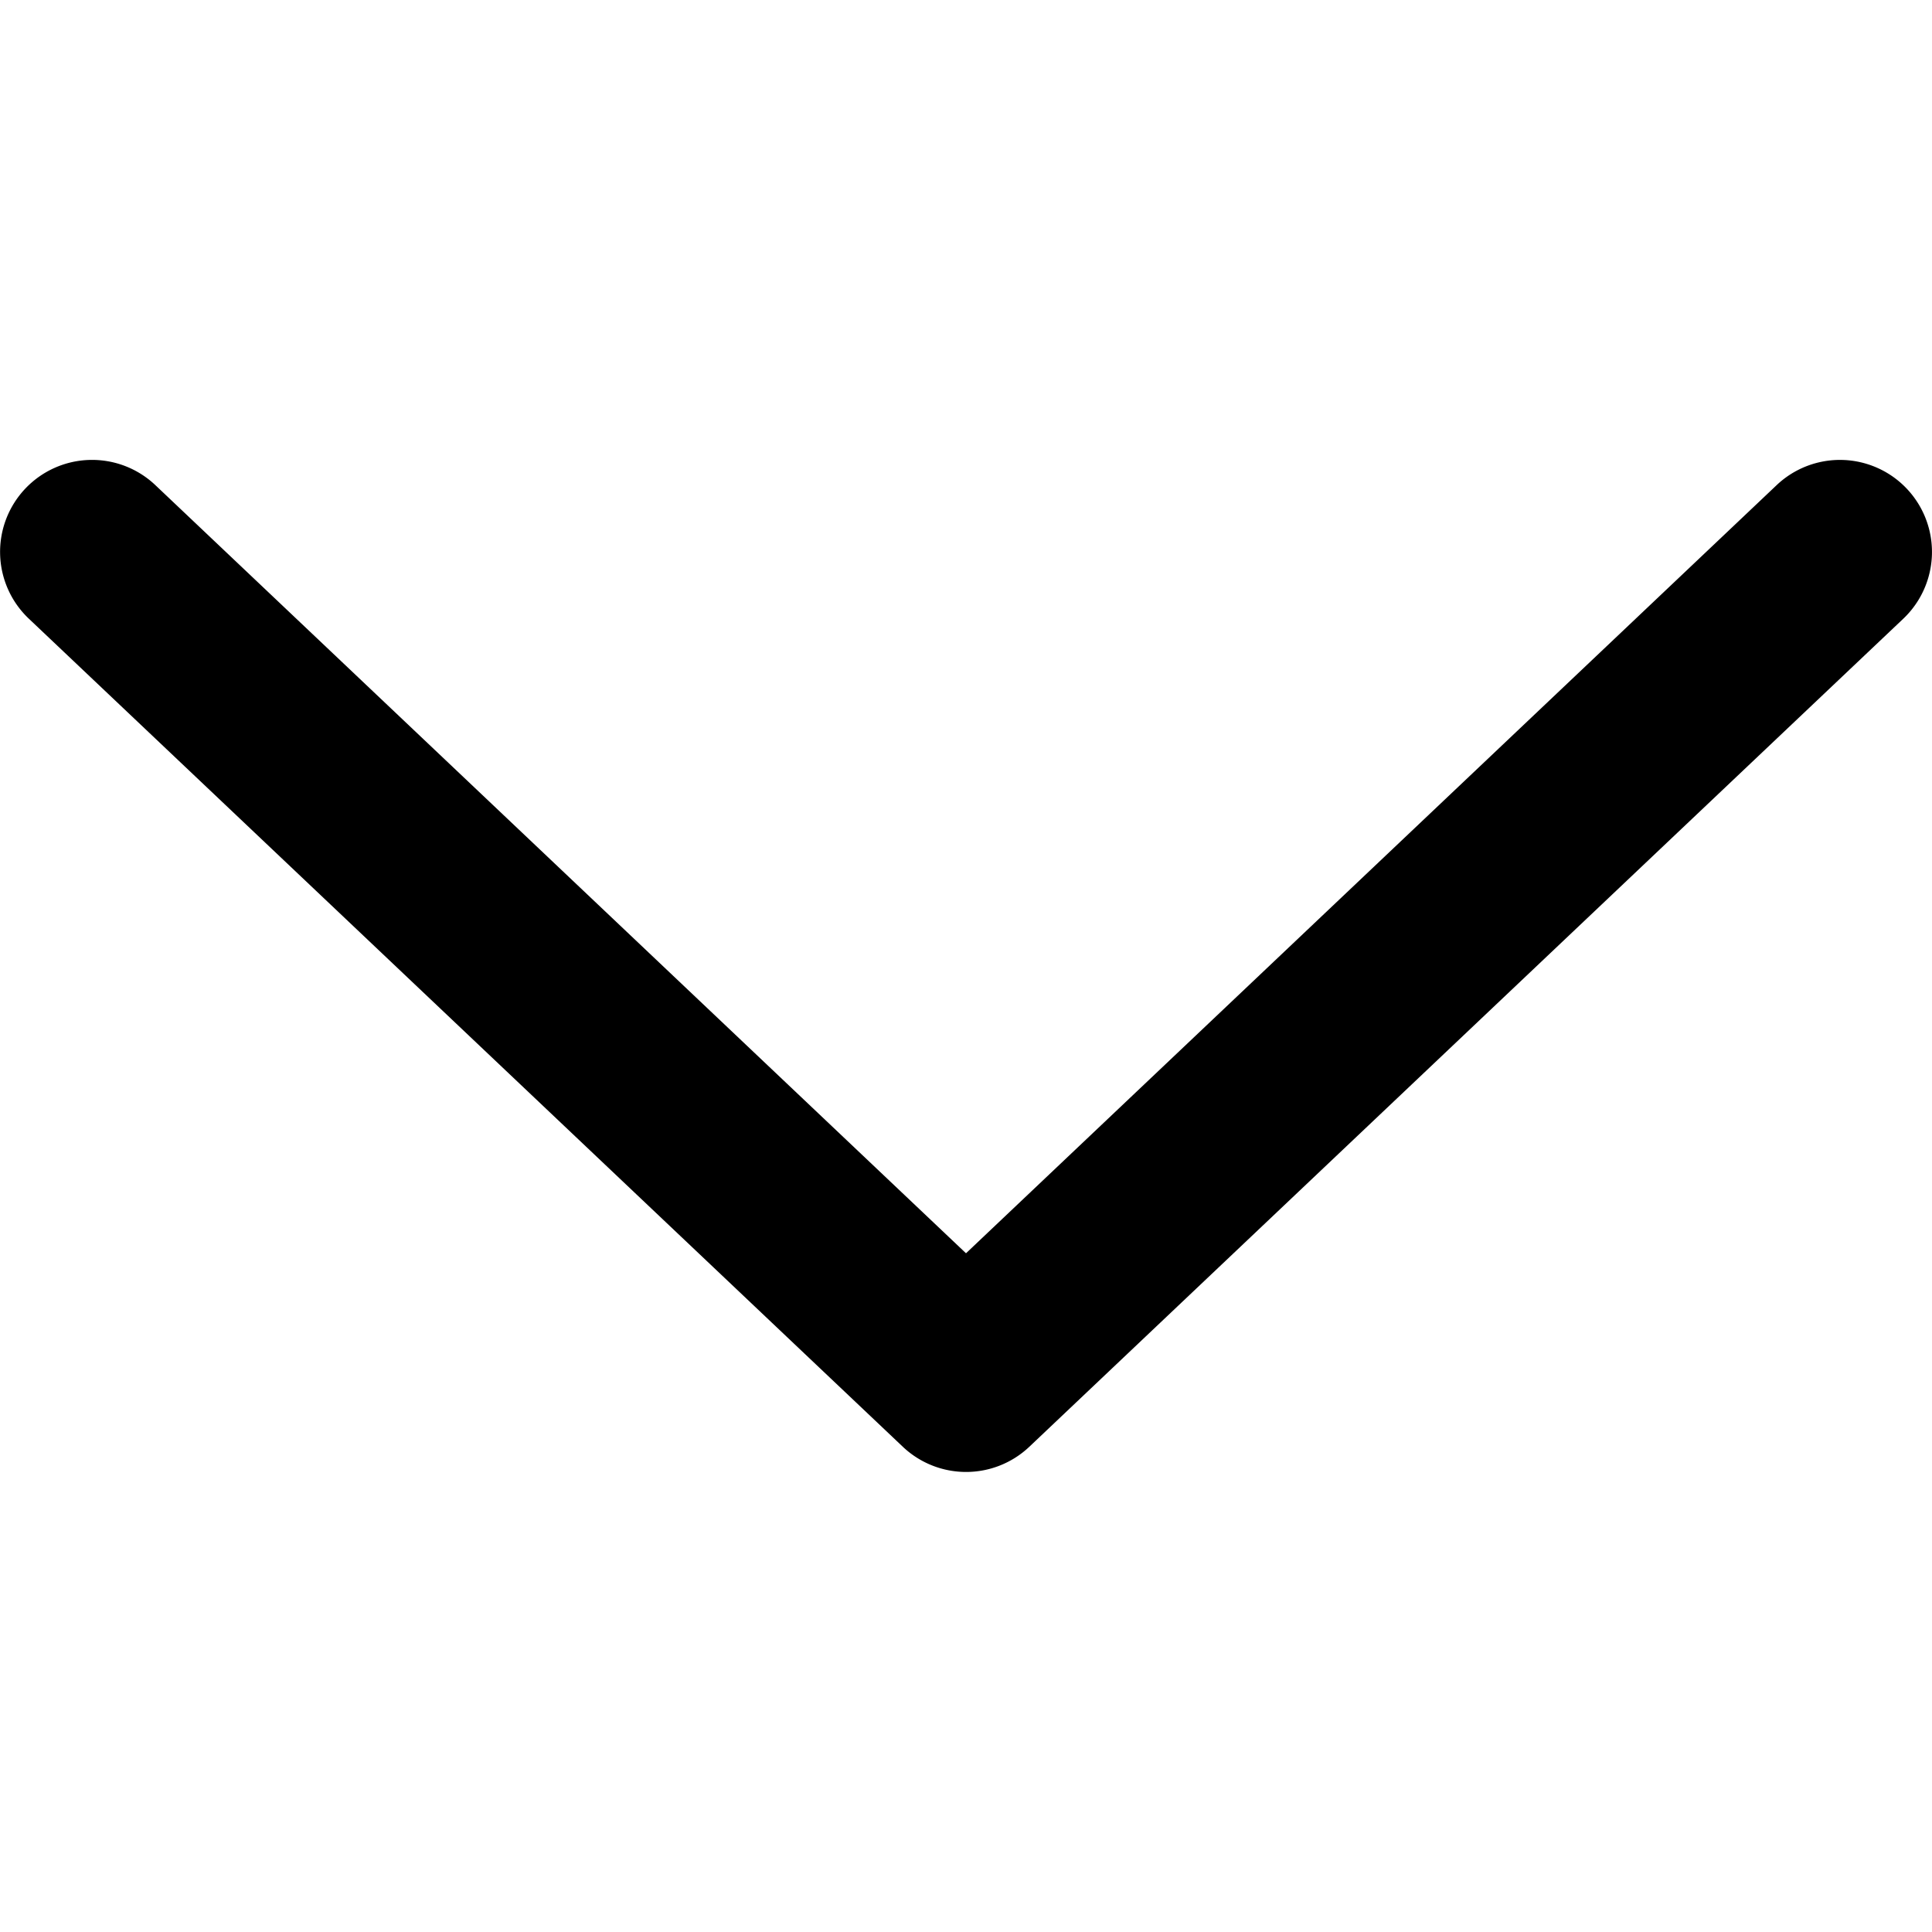 <svg xmlns="http://www.w3.org/2000/svg" xmlns:xlink="http://www.w3.org/1999/xlink" width="13" height="13" viewBox="0 0 13 13">
  <defs>
    <clipPath id="clip-path">
      <rect id="Rectangle_20" data-name="Rectangle 20" width="13" height="13" stroke="#707070" stroke-width="1"/>
    </clipPath>
  </defs>
  <g id="select-icon" transform="translate(13 13) rotate(180)" clip-path="url(#clip-path)">
    <g id="down-arrow" transform="translate(0 3.095)">
      <g id="Group_20" data-name="Group 20">
        <path id="Path_19" data-name="Path 19" d="M12.83,6.617a.619.619,0,0,1-.875.024L6.5,1.472,1.045,6.641a.619.619,0,0,1-.851-.9L6.074.17a.619.619,0,0,1,.851,0l5.881,5.572A.619.619,0,0,1,12.83,6.617Z" transform="translate(0 0)"/>
      </g>
    </g>
  </g>
</svg>
